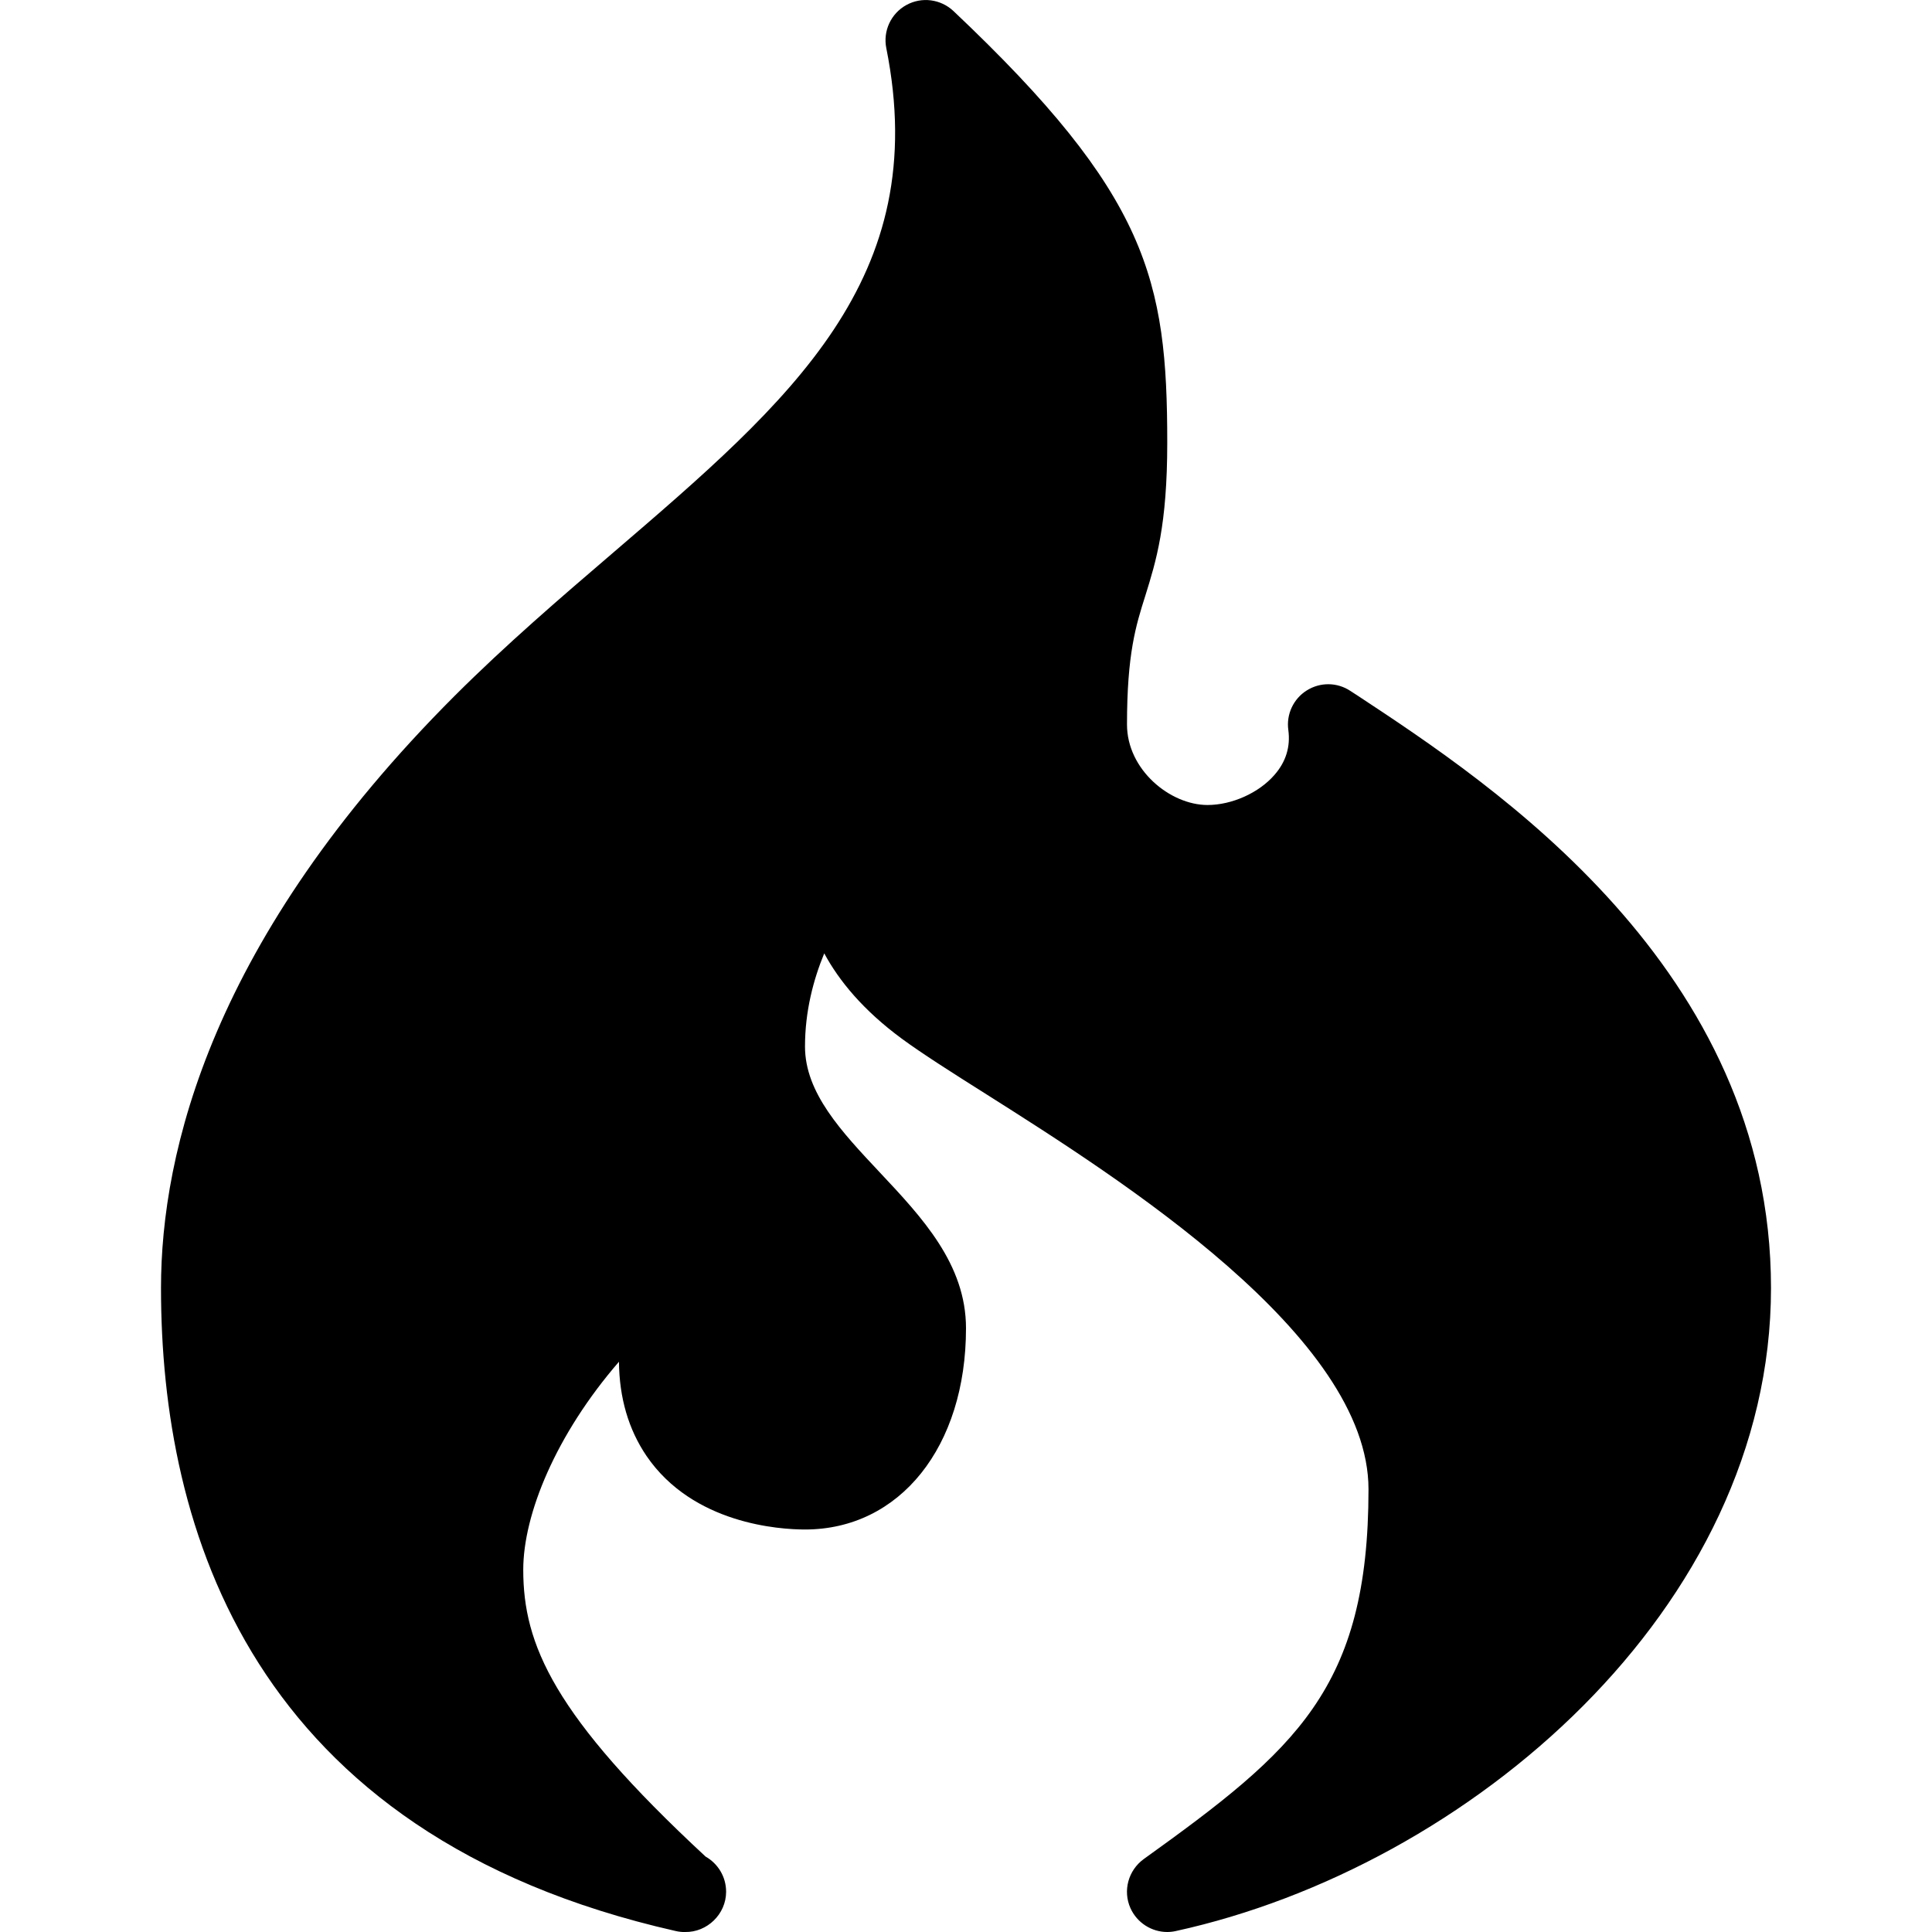 <svg xmlns="http://www.w3.org/2000/svg" width="384" height="384" fill="#000" viewBox="0 0 24 24"><path d="M16.872,8.646l-0.097-0.063c-0.164-0.109-0.375-0.111-0.542-0.006	c-0.166,0.104-0.256,0.297-0.229,0.491c0.028,0.207-0.029,0.395-0.172,0.558	C15.639,9.849,15.304,10,15,10c-0.463,0-1-0.437-1-1	c0-0.877,0.11-1.229,0.228-1.601C14.361,6.971,14.5,6.529,14.5,5.5	c0-2.027-0.24-3.079-2.656-5.363c-0.159-0.149-0.395-0.18-0.586-0.074	c-0.19,0.105-0.291,0.322-0.248,0.535c0.573,2.865-1.182,4.37-3.402,6.275	C6.958,7.43,6.287,8.006,5.646,8.646C2.633,11.66,2,14.308,2,16	c0,2.983,1.108,6.79,6.39,7.987c0.041,0.01,0.092,0.015,0.121,0.013	c0.272,0.005,0.509-0.221,0.509-0.5c0-0.188-0.103-0.351-0.255-0.437	C6.873,21.309,6.5,20.426,6.5,19.5c0-0.688,0.405-1.678,1.189-2.584	C7.693,17.366,7.808,17.757,8.031,18.086C8.609,18.933,9.685,19,10,19	c1.178,0,2-1.028,2-2.5c0-0.796-0.545-1.376-1.071-1.936	C10.451,14.055,10,13.576,10,13c0-0.437,0.104-0.83,0.239-1.157	c0.184,0.341,0.484,0.707,0.965,1.061c0.252,0.185,0.62,0.419,1.053,0.692	C13.914,14.645,17,16.598,17,18.5c0,2.478-0.906,3.239-2.792,4.594	c-0.192,0.139-0.262,0.394-0.165,0.61C14.125,23.886,14.306,24,14.5,24	c0.035,0,0.071-0.004,0.107-0.012C18.241,23.192,22,19.986,22,16	C22,12.025,18.536,9.743,16.872,8.646z"/></svg>